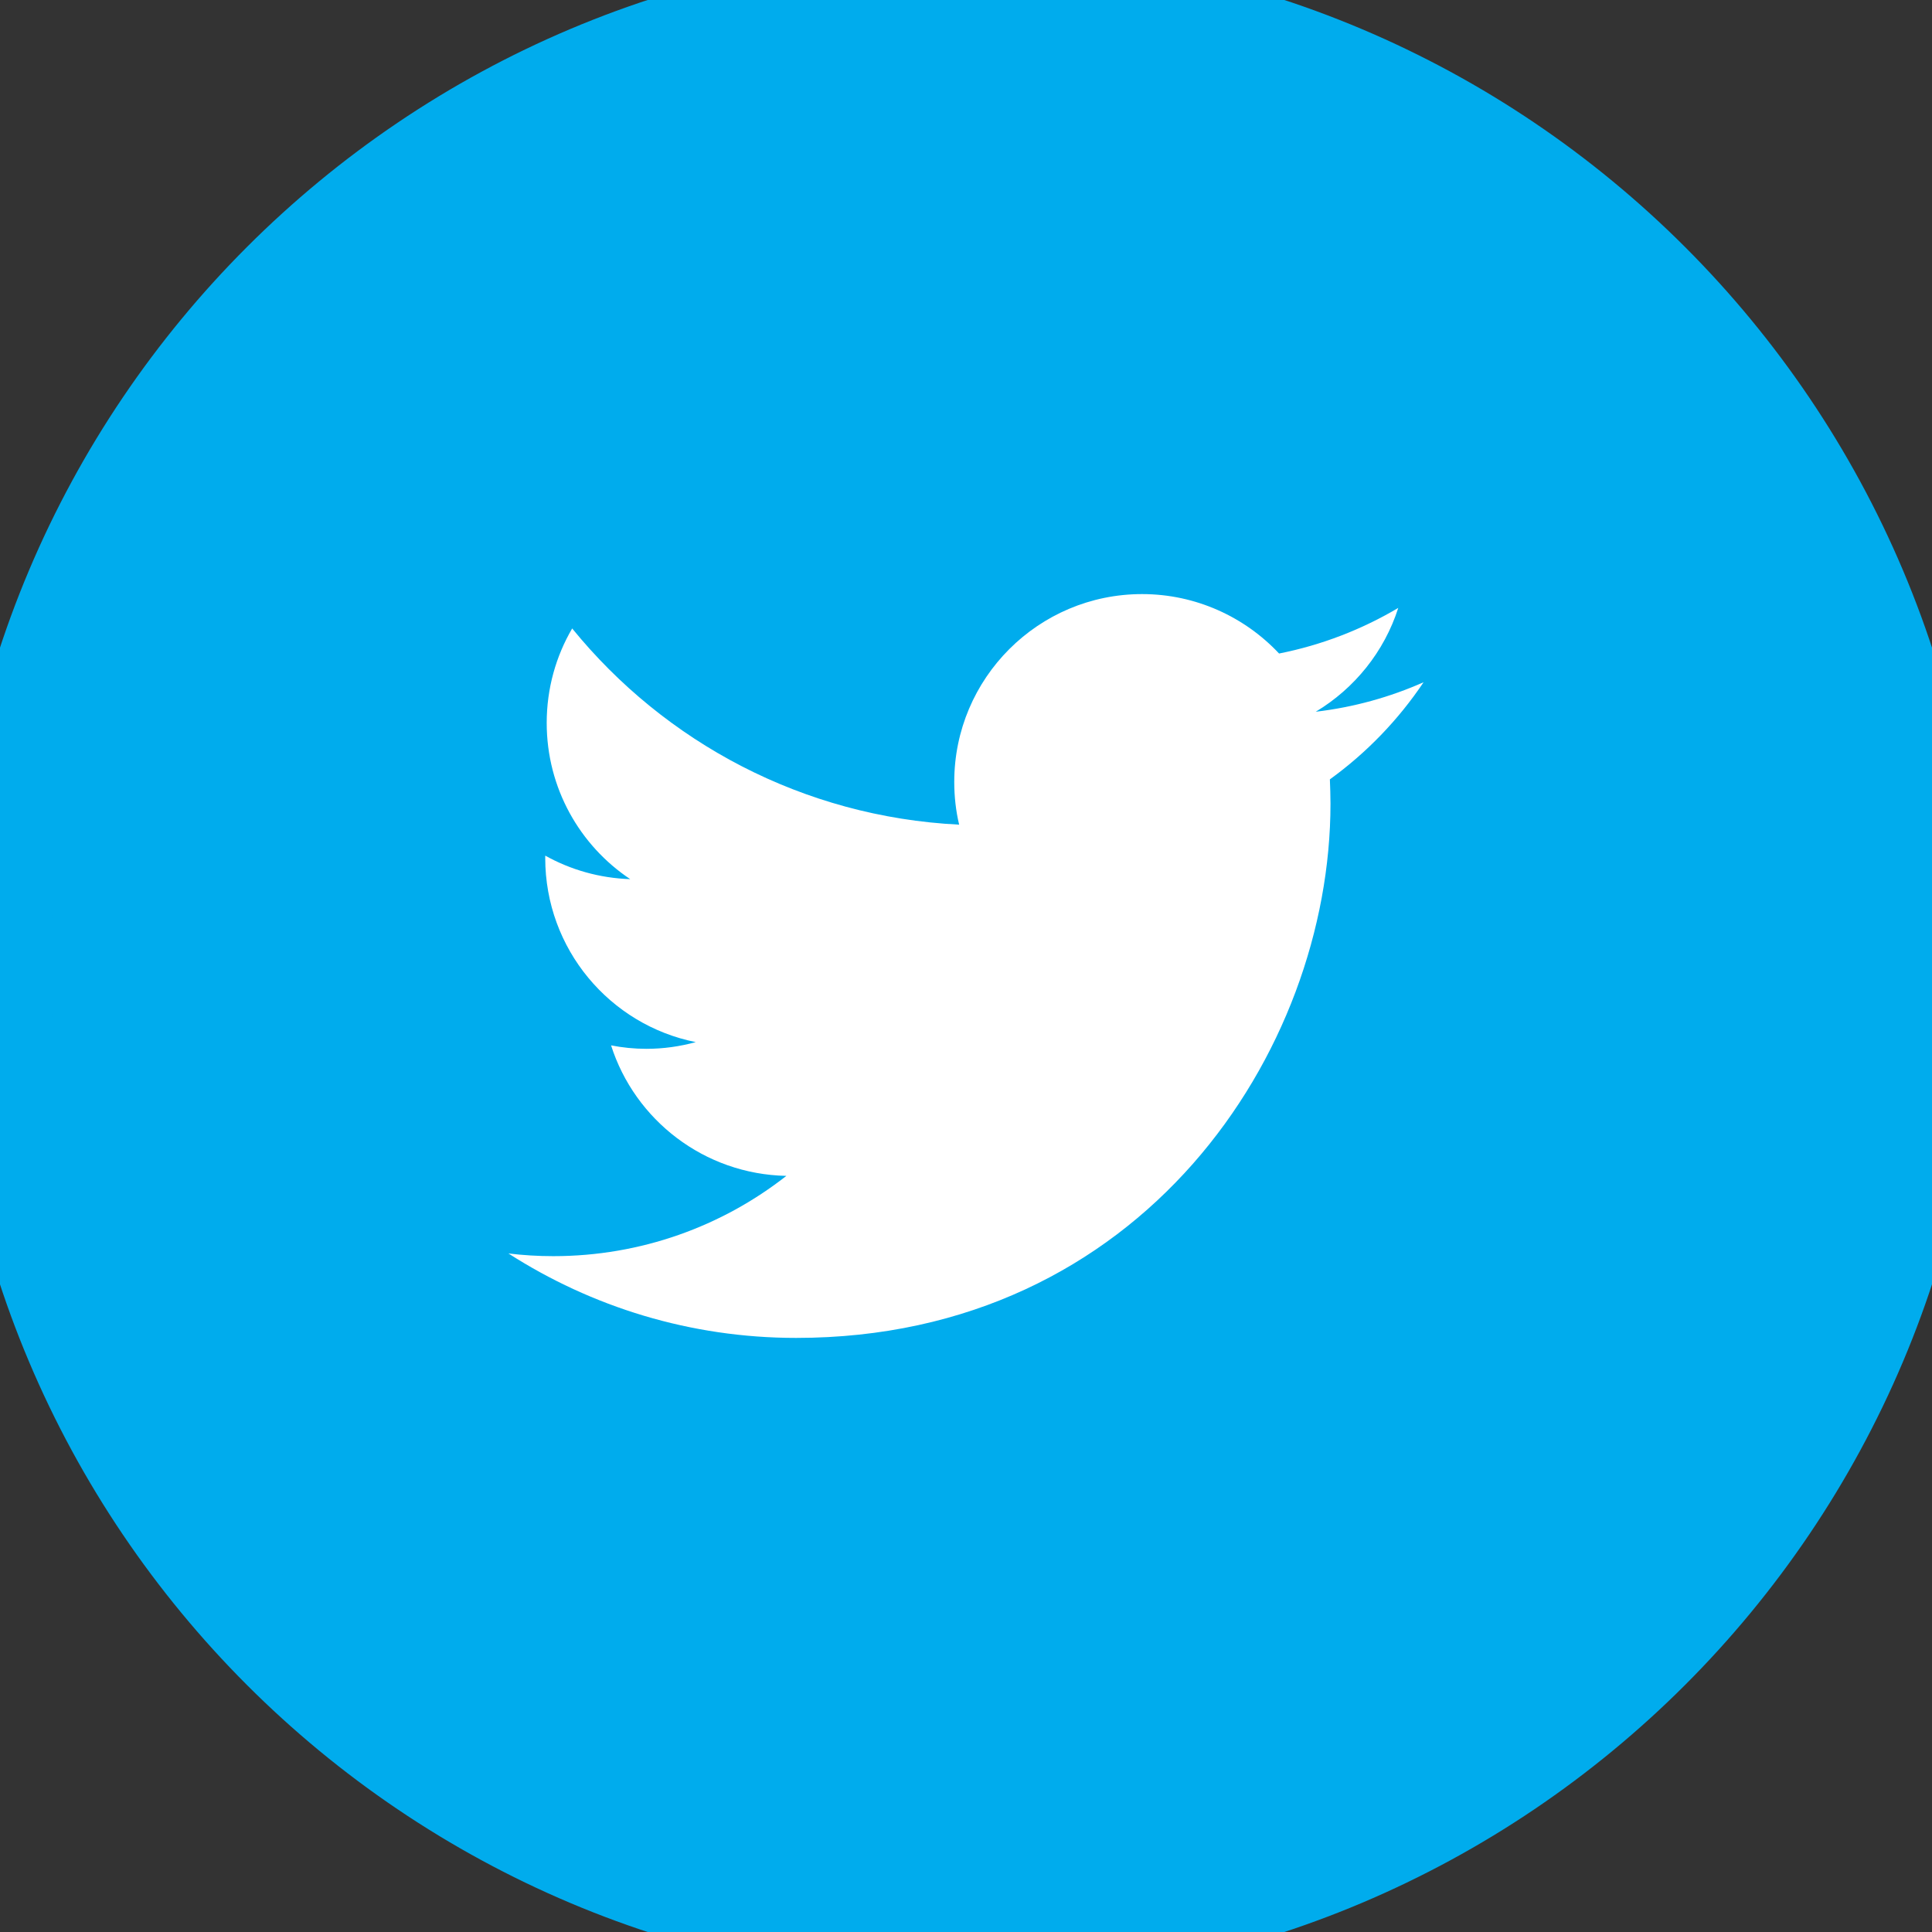 <svg width="38" height="38" viewBox="0 0 38 38" fill="none" xmlns="http://www.w3.org/2000/svg">
<rect x="0" y="0" width="38" height="38" fill="#333333" stroke="none"/>
<path d="M0 19C0 8.507 8.507 0 19 0C29.493 0 38 8.507 38 19C38 29.493 29.493 38 19 38C8.507 38 0 29.493 0 19Z" fill="#00ACED"/>
<path d="M28 13.419C27.338 13.712 26.626 13.911 25.879 13.999C26.641 13.542 27.227 12.818 27.502 11.957C26.79 12.379 25.999 12.687 25.158 12.854C24.484 12.136 23.523 11.685 22.463 11.685C20.424 11.685 18.769 13.34 18.769 15.379C18.769 15.669 18.801 15.95 18.865 16.22C15.795 16.067 13.073 14.597 11.254 12.361C10.935 12.906 10.753 13.542 10.753 14.219C10.753 15.499 11.403 16.63 12.396 17.292C11.79 17.271 11.222 17.107 10.724 16.829C10.724 16.847 10.724 16.861 10.724 16.876C10.724 18.666 11.995 20.16 13.685 20.497C13.375 20.582 13.05 20.629 12.713 20.629C12.476 20.629 12.241 20.605 12.019 20.561C12.487 22.029 13.852 23.096 15.467 23.128C14.204 24.118 12.61 24.707 10.882 24.707C10.583 24.707 10.29 24.689 10 24.654C11.635 25.703 13.574 26.315 15.66 26.315C22.454 26.315 26.169 20.688 26.169 15.807C26.169 15.648 26.163 15.487 26.157 15.329C26.878 14.808 27.505 14.157 28 13.419Z" fill="white"/>
<path d="M19 37C9.059 37 1 28.941 1 19H-1C-1 30.046 7.954 39 19 39V37ZM37 19C37 28.941 28.941 37 19 37V39C30.046 39 39 30.046 39 19H37ZM19 1C28.941 1 37 9.059 37 19H39C39 7.954 30.046 -1 19 -1V1ZM19 -1C7.954 -1 -1 7.954 -1 19H1C1 9.059 9.059 1 19 1V-1Z" fill="#00ACED"/>
</svg>
